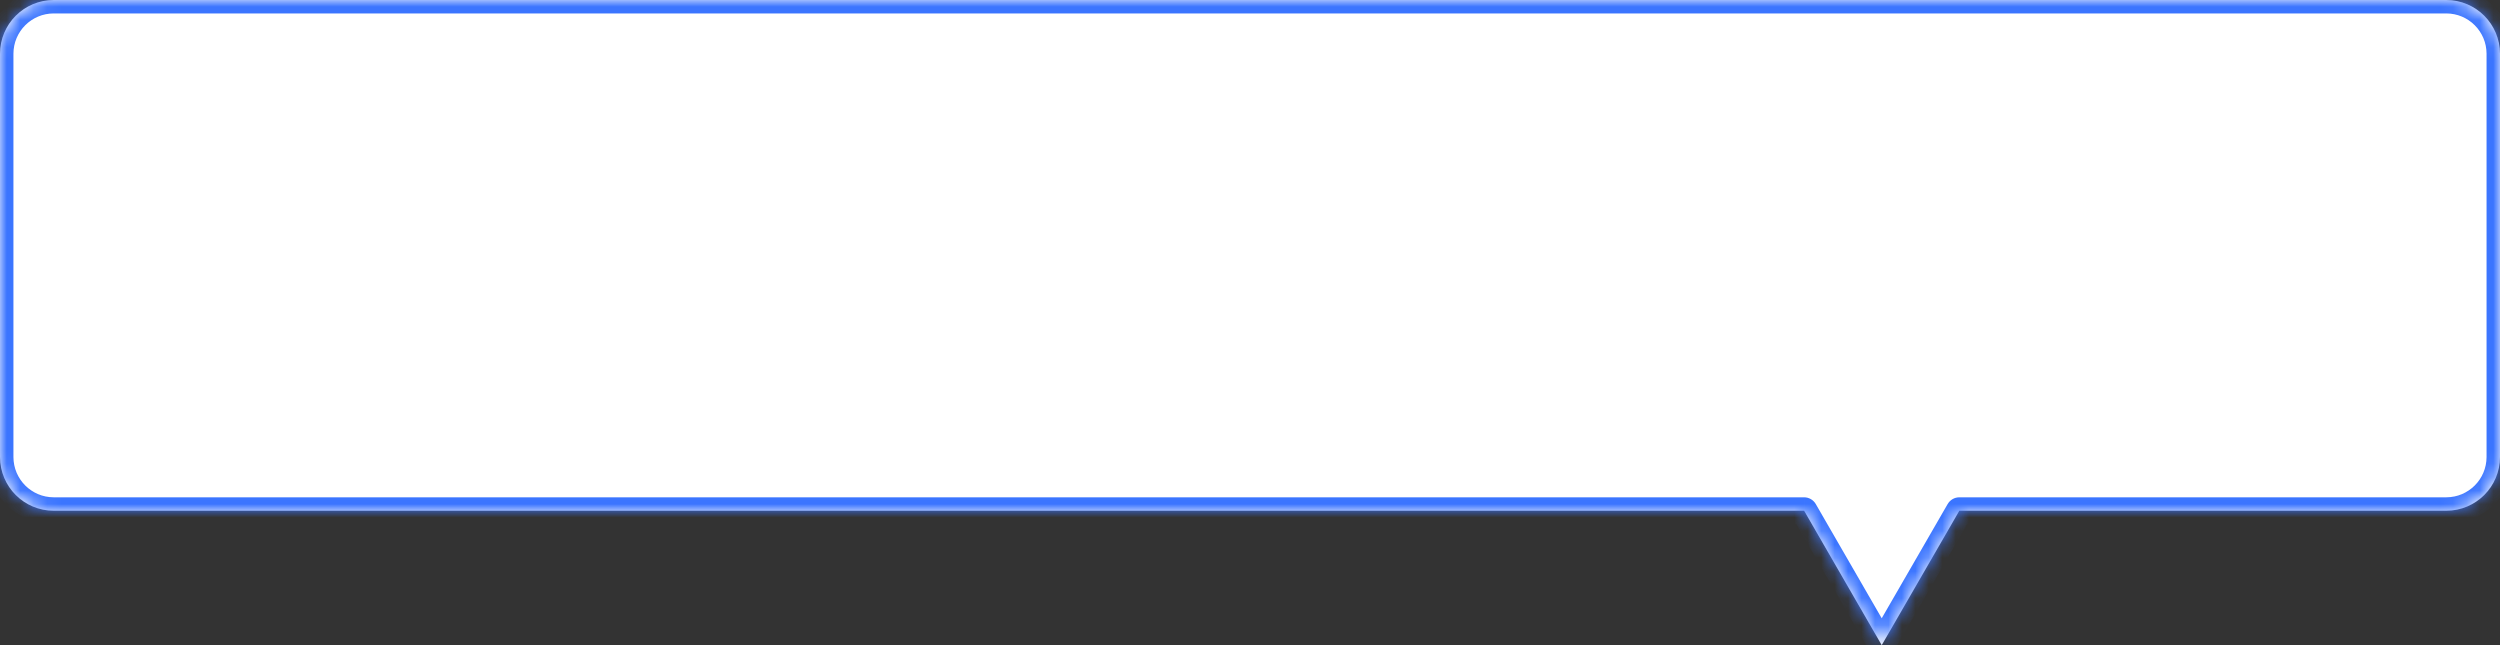 <svg fill="none" height="48" viewBox="0 0 186 48" width="186" xmlns="http://www.w3.org/2000/svg" xmlns:xlink="http://www.w3.org/1999/xlink">
<rect x="0" y="0" width="186" height="48" fill="#333333" stroke="none"/>
<mask id="a" fill="#fff">
<path clip-rule="evenodd" d="m145.773 38-5.773 10-5.773-10h-130.227c-2.209 0-4-1.791-4-4v-30c0-2.209 1.791-4 4-4h178c2.209 0 4 1.791 4 4v30c0 2.209-1.791 4-4 4z" fill="#fff" fill-rule="evenodd"/>
</mask>
<path clip-rule="evenodd" d="m145.773 38-5.773 10-5.773-10h-130.227c-2.209 0-4-1.791-4-4v-30c0-2.209 1.791-4 4-4h178c2.209 0 4 1.791 4 4v30c0 2.209-1.791 4-4 4z" fill="#fff" fill-rule="evenodd"/>
<path d="m140 48 .866.5c-.179.309-.509.5-.866.5s-.687-.191-.866-.5zm5.773-10-.866-.5c.179-.309.509-.5.866-.5zm-11.546 0v-1c.357 0 .687.191.866.5zm4.907 9.5 5.773-10 1.733 1-5.774 10zm-4.041-10 5.773 10-1.732 1-5.774-10zm-131.093-.5h130.227v2h-130.227zm-3-3c0 1.657 1.343 3 3 3v2c-2.761 0-5-2.239-5-5zm0-30v30h-2v-30zm3-3c-1.657 0-3 1.343-3 3h-2c0-2.761 2.239-5 5-5zm178 0h-178v-2h178zm3 3c0-1.657-1.343-3-3-3v-2c2.761 0 5 2.239 5 5zm0 30v-30h2v30zm-3 3c1.657 0 3-1.343 3-3h2c0 2.761-2.239 5-5 5zm-36.227 0h36.227v2h-36.227z" fill="#3b75ff" mask="url(#a)"/>
</svg>